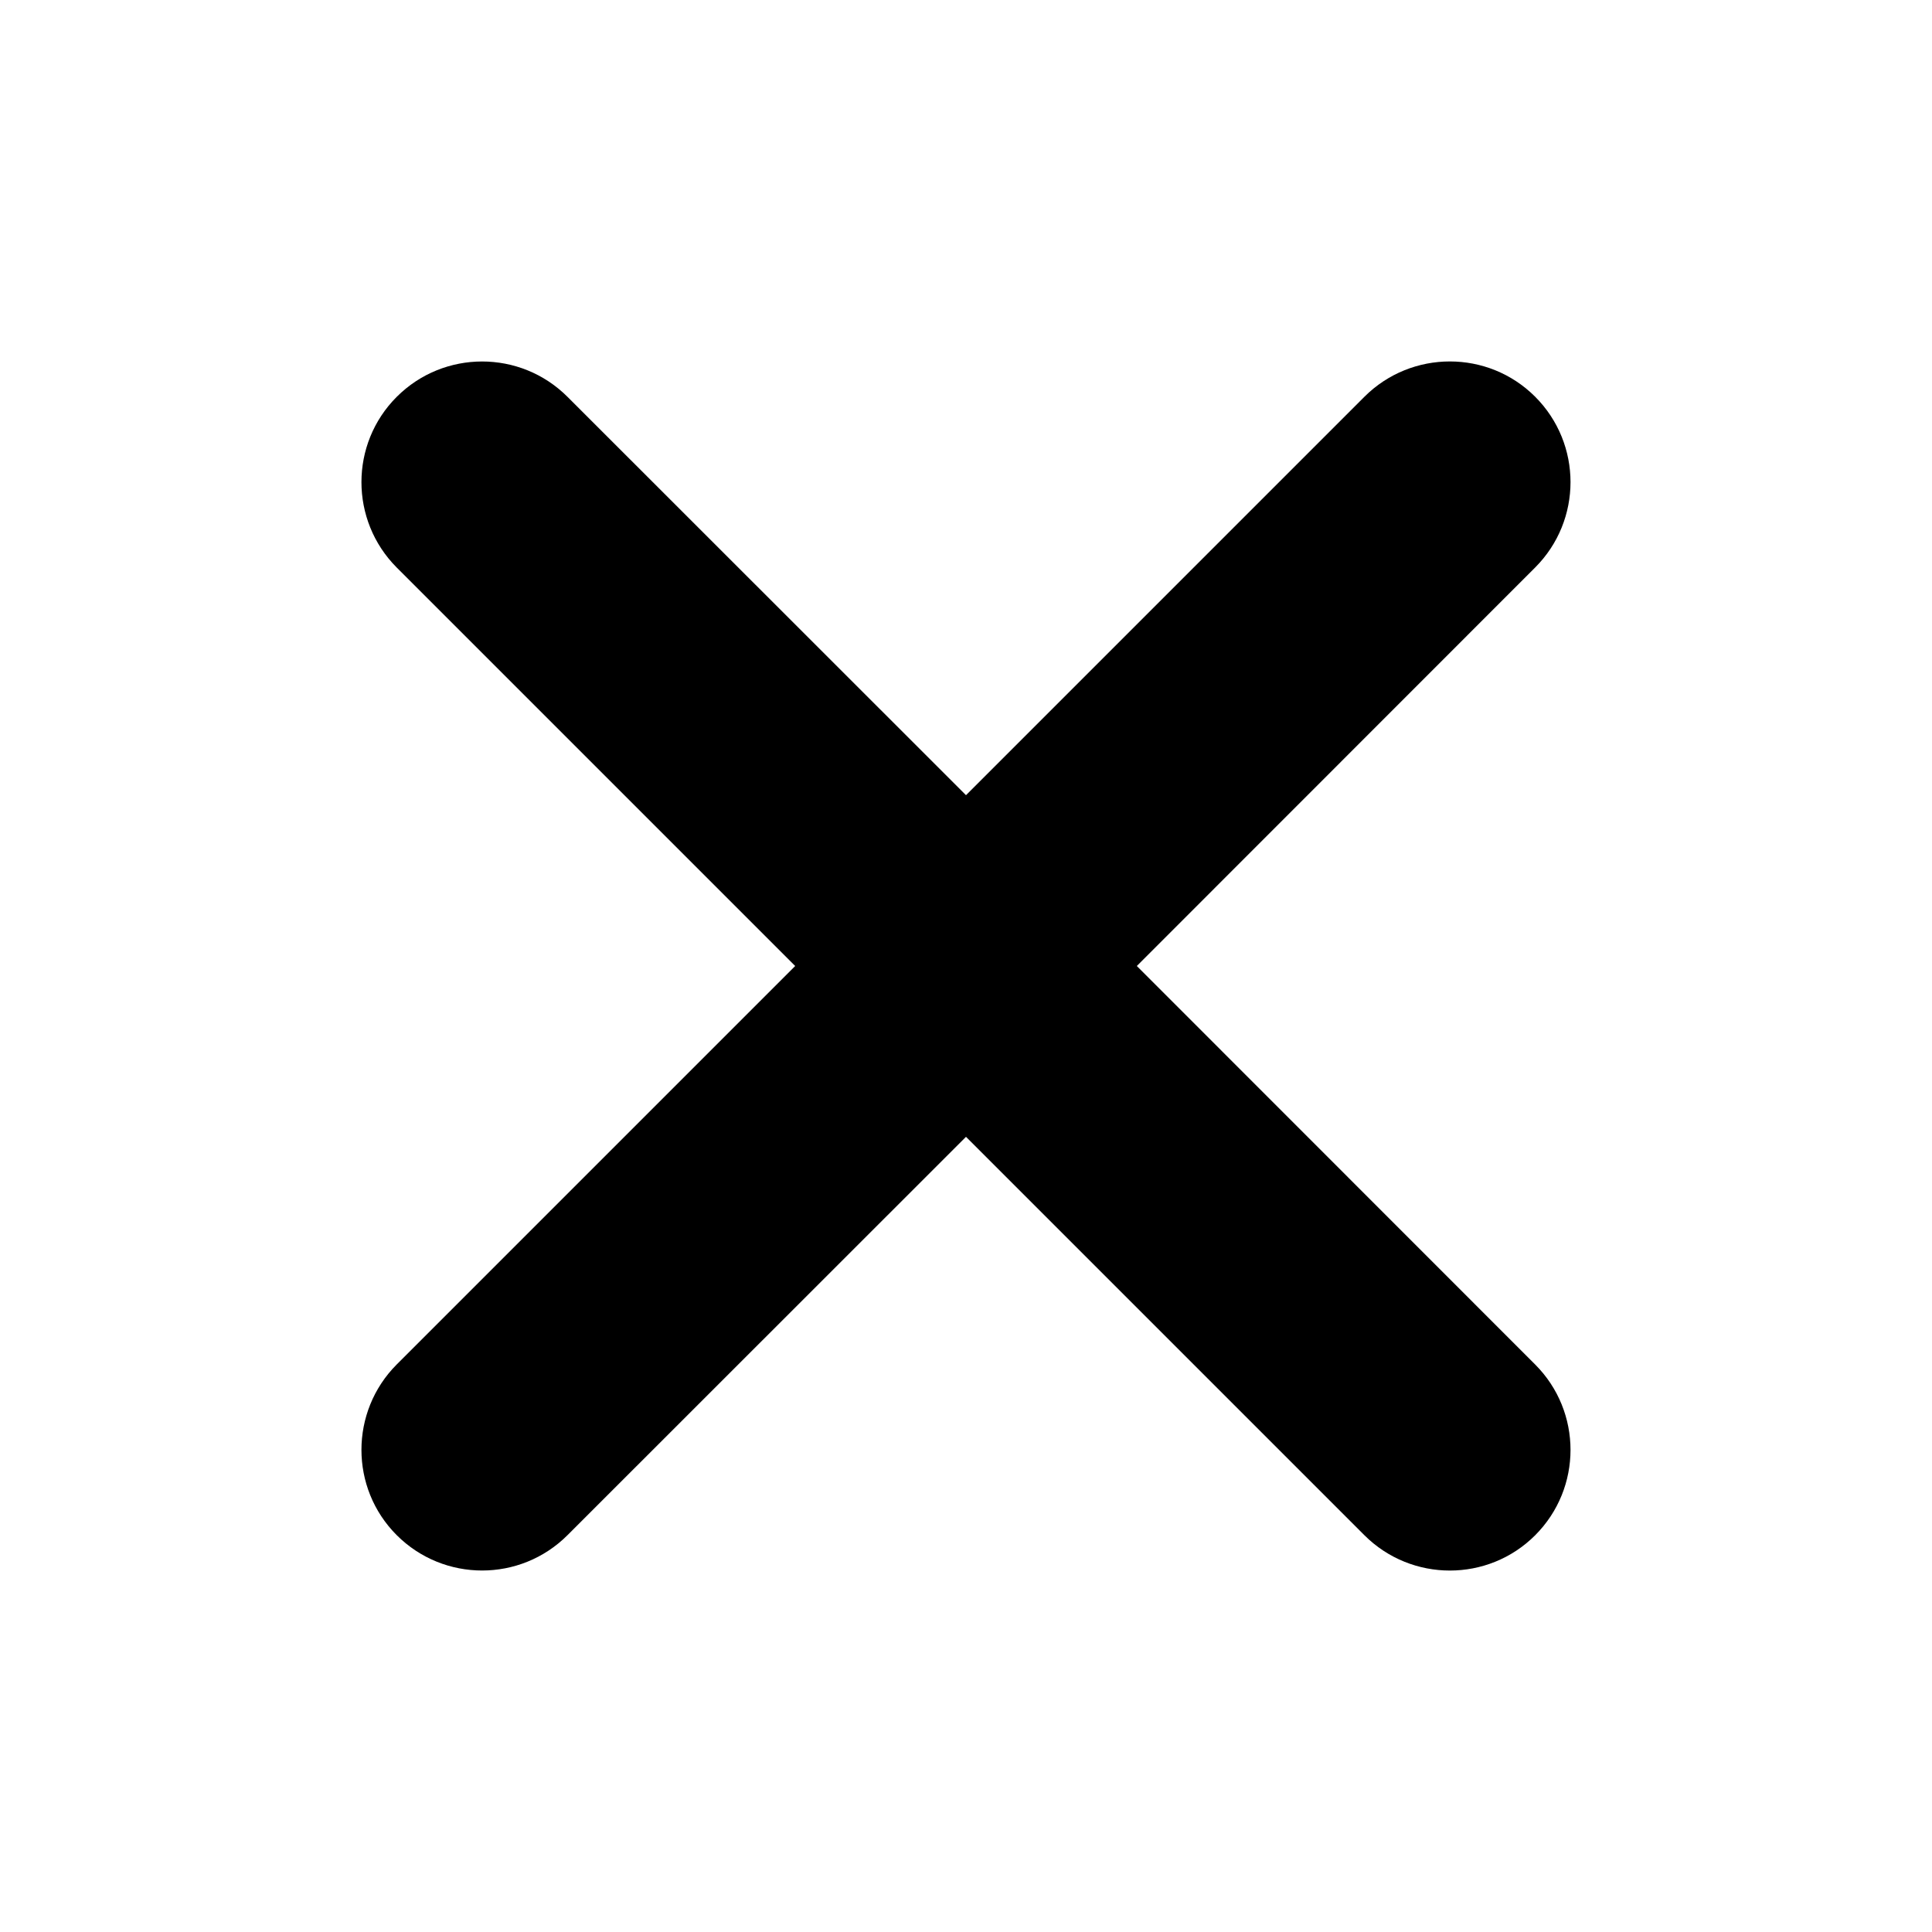 <svg
  width="12"
  height="12"
  viewBox="0 0 12 12"
  fill="none"
  xmlns="http://www.w3.org/2000/svg"
  data-fui-icon="true"
>
  <path
    fill-rule="evenodd"
    clip-rule="evenodd"
    d="M4.939 6L2.464 8.475C2.172 8.768 2.172 9.243 2.464 9.535C2.757 9.828 3.232 9.828 3.525 9.535L6 7.061L8.475 9.536C8.768 9.828 9.243 9.828 9.535 9.536C9.828 9.243 9.828 8.768 9.535 8.475L7.061 6L9.535 3.525C9.828 3.232 9.828 2.757 9.535 2.464C9.243 2.172 8.768 2.172 8.475 2.464L6 4.939L3.525 2.465C3.232 2.172 2.757 2.172 2.464 2.465C2.172 2.757 2.172 3.232 2.464 3.525L4.939 6Z"
    fill="currentColor"
  />
</svg>
